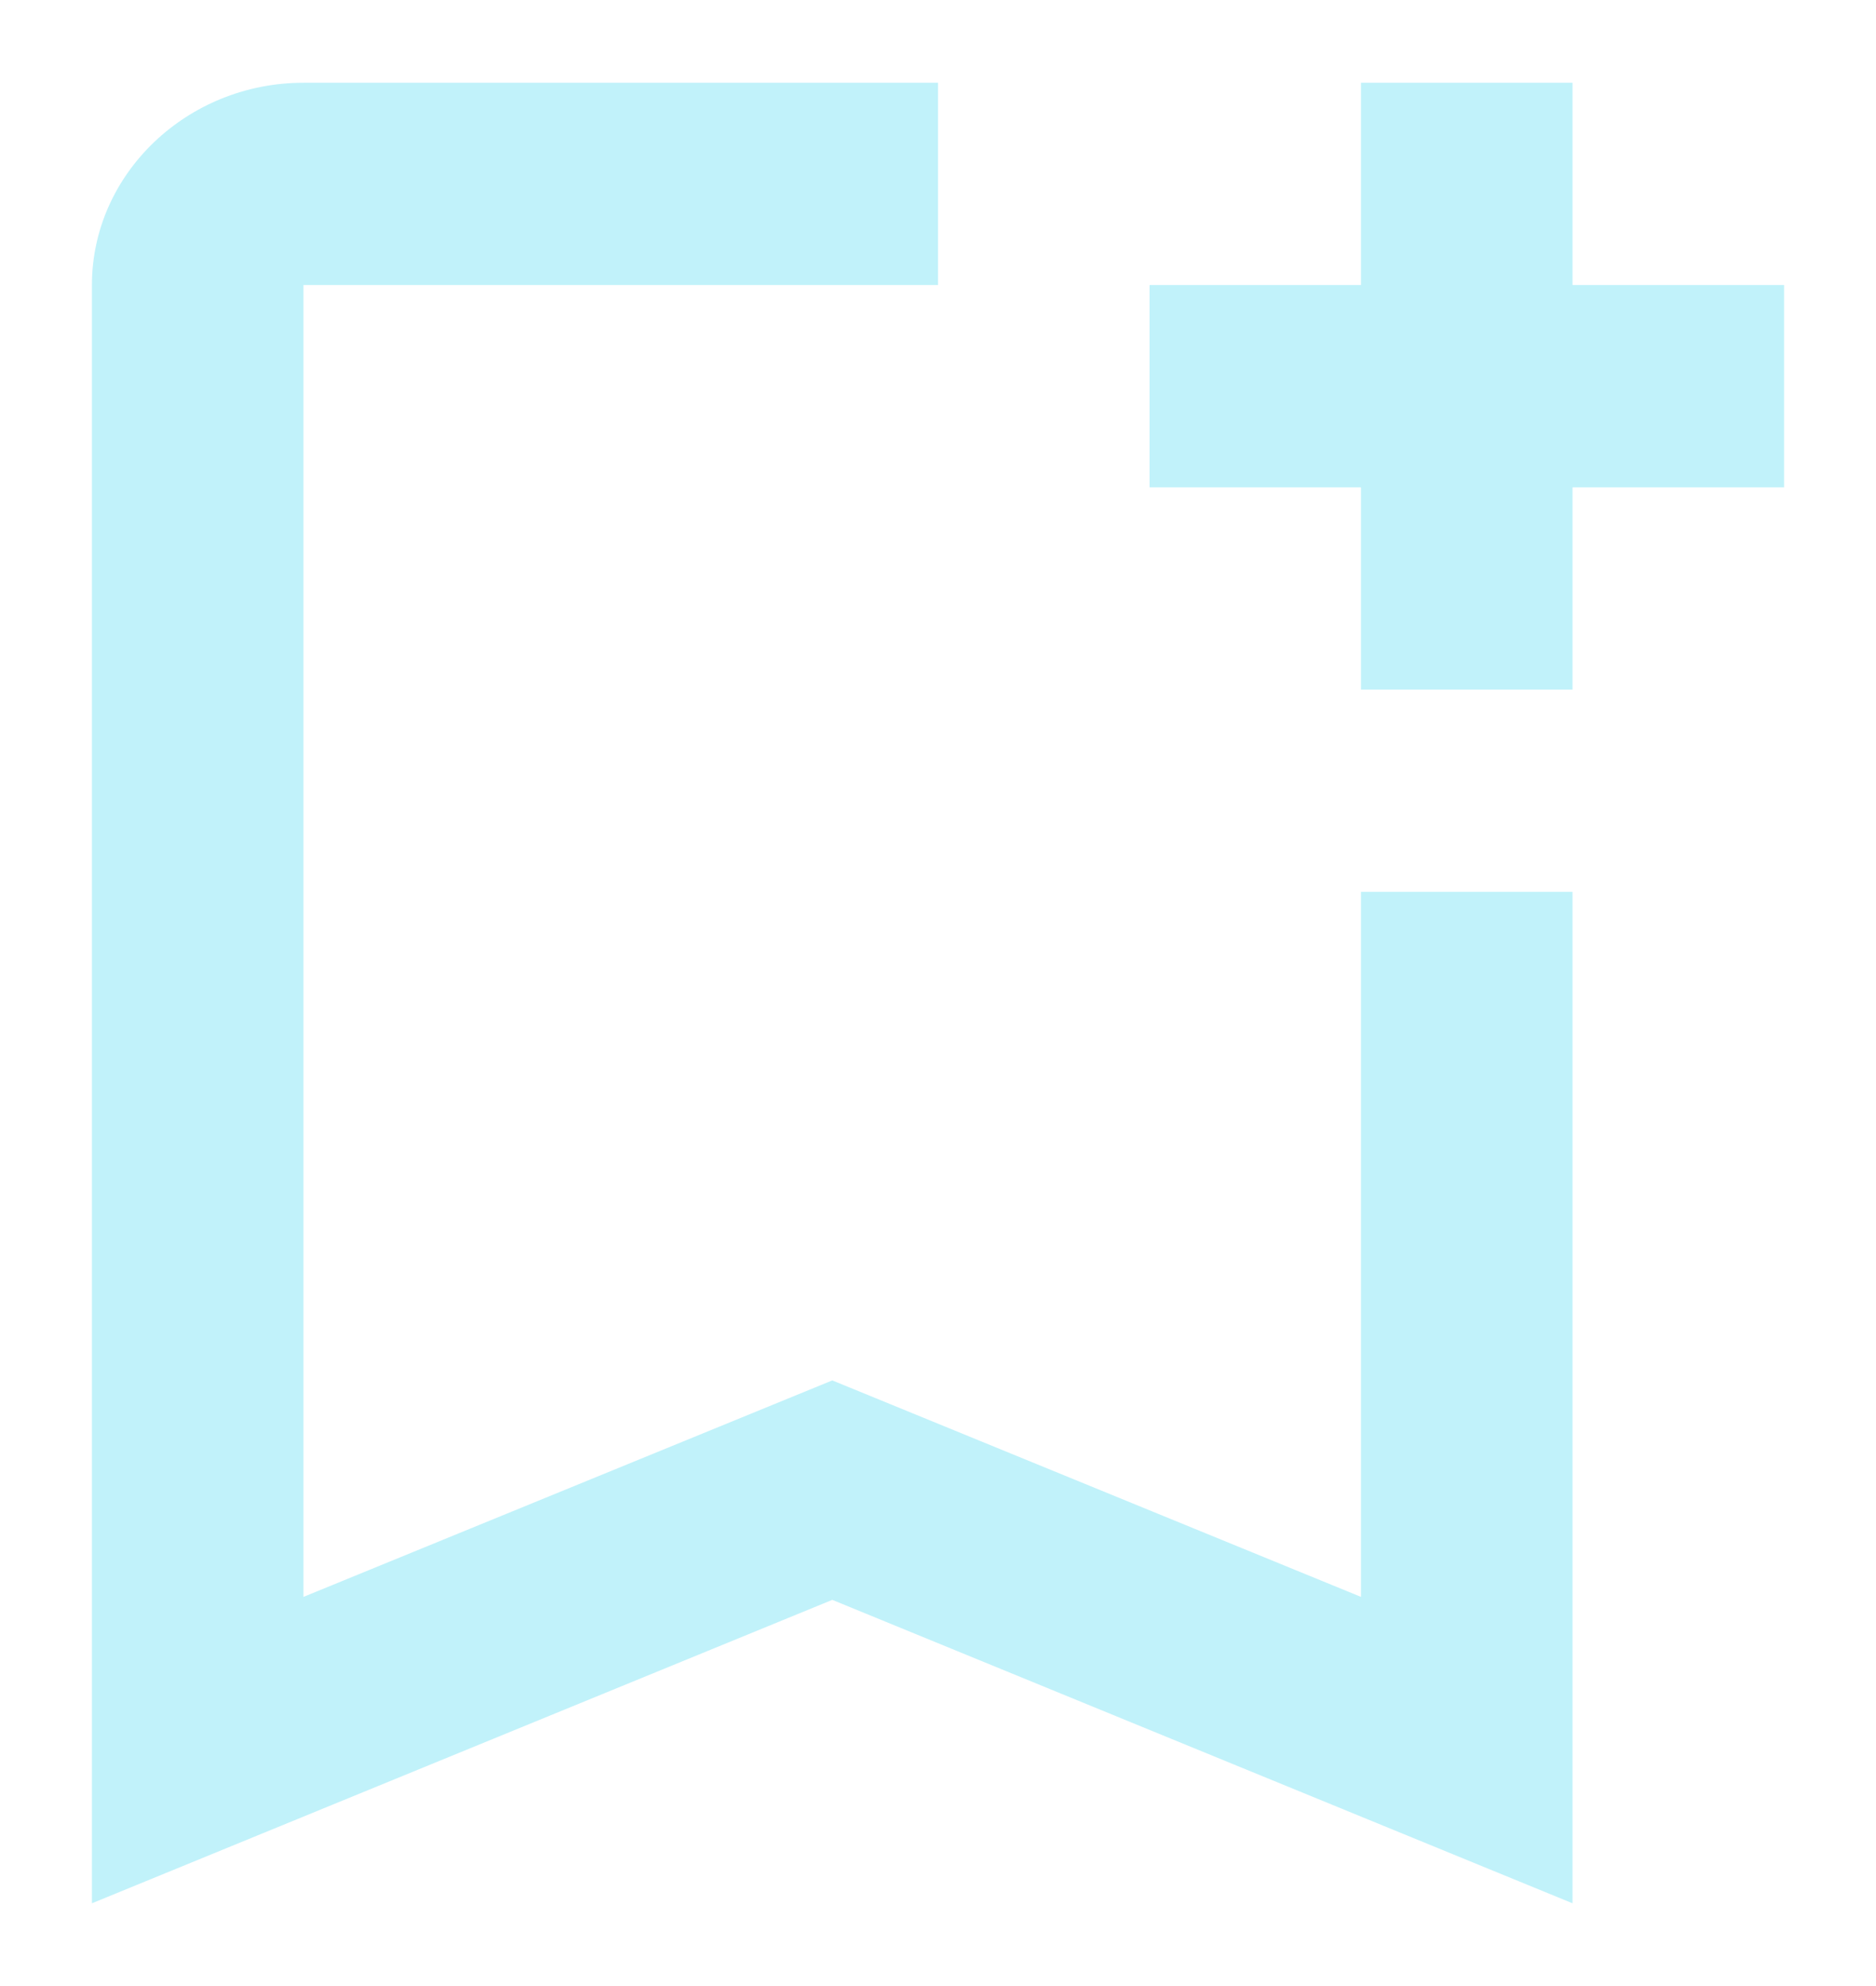 <svg width="17" height="18" viewBox="0 0 17 18" fill="none" xmlns="http://www.w3.org/2000/svg">
<path d="M12.333 8.083V14.473L7.542 12.511L2.75 14.473V2.583H8.5V0.75H2.75C1.696 0.75 0.833 1.575 0.833 2.583V17.25L7.542 14.5L14.25 17.25V8.083H12.333ZM16.167 4.417H14.25V6.25H12.333V4.417H10.417V2.583H12.333V0.75H14.25V2.583H16.167V4.417Z" fill="rgb(193, 242, 250)"/>
</svg>
